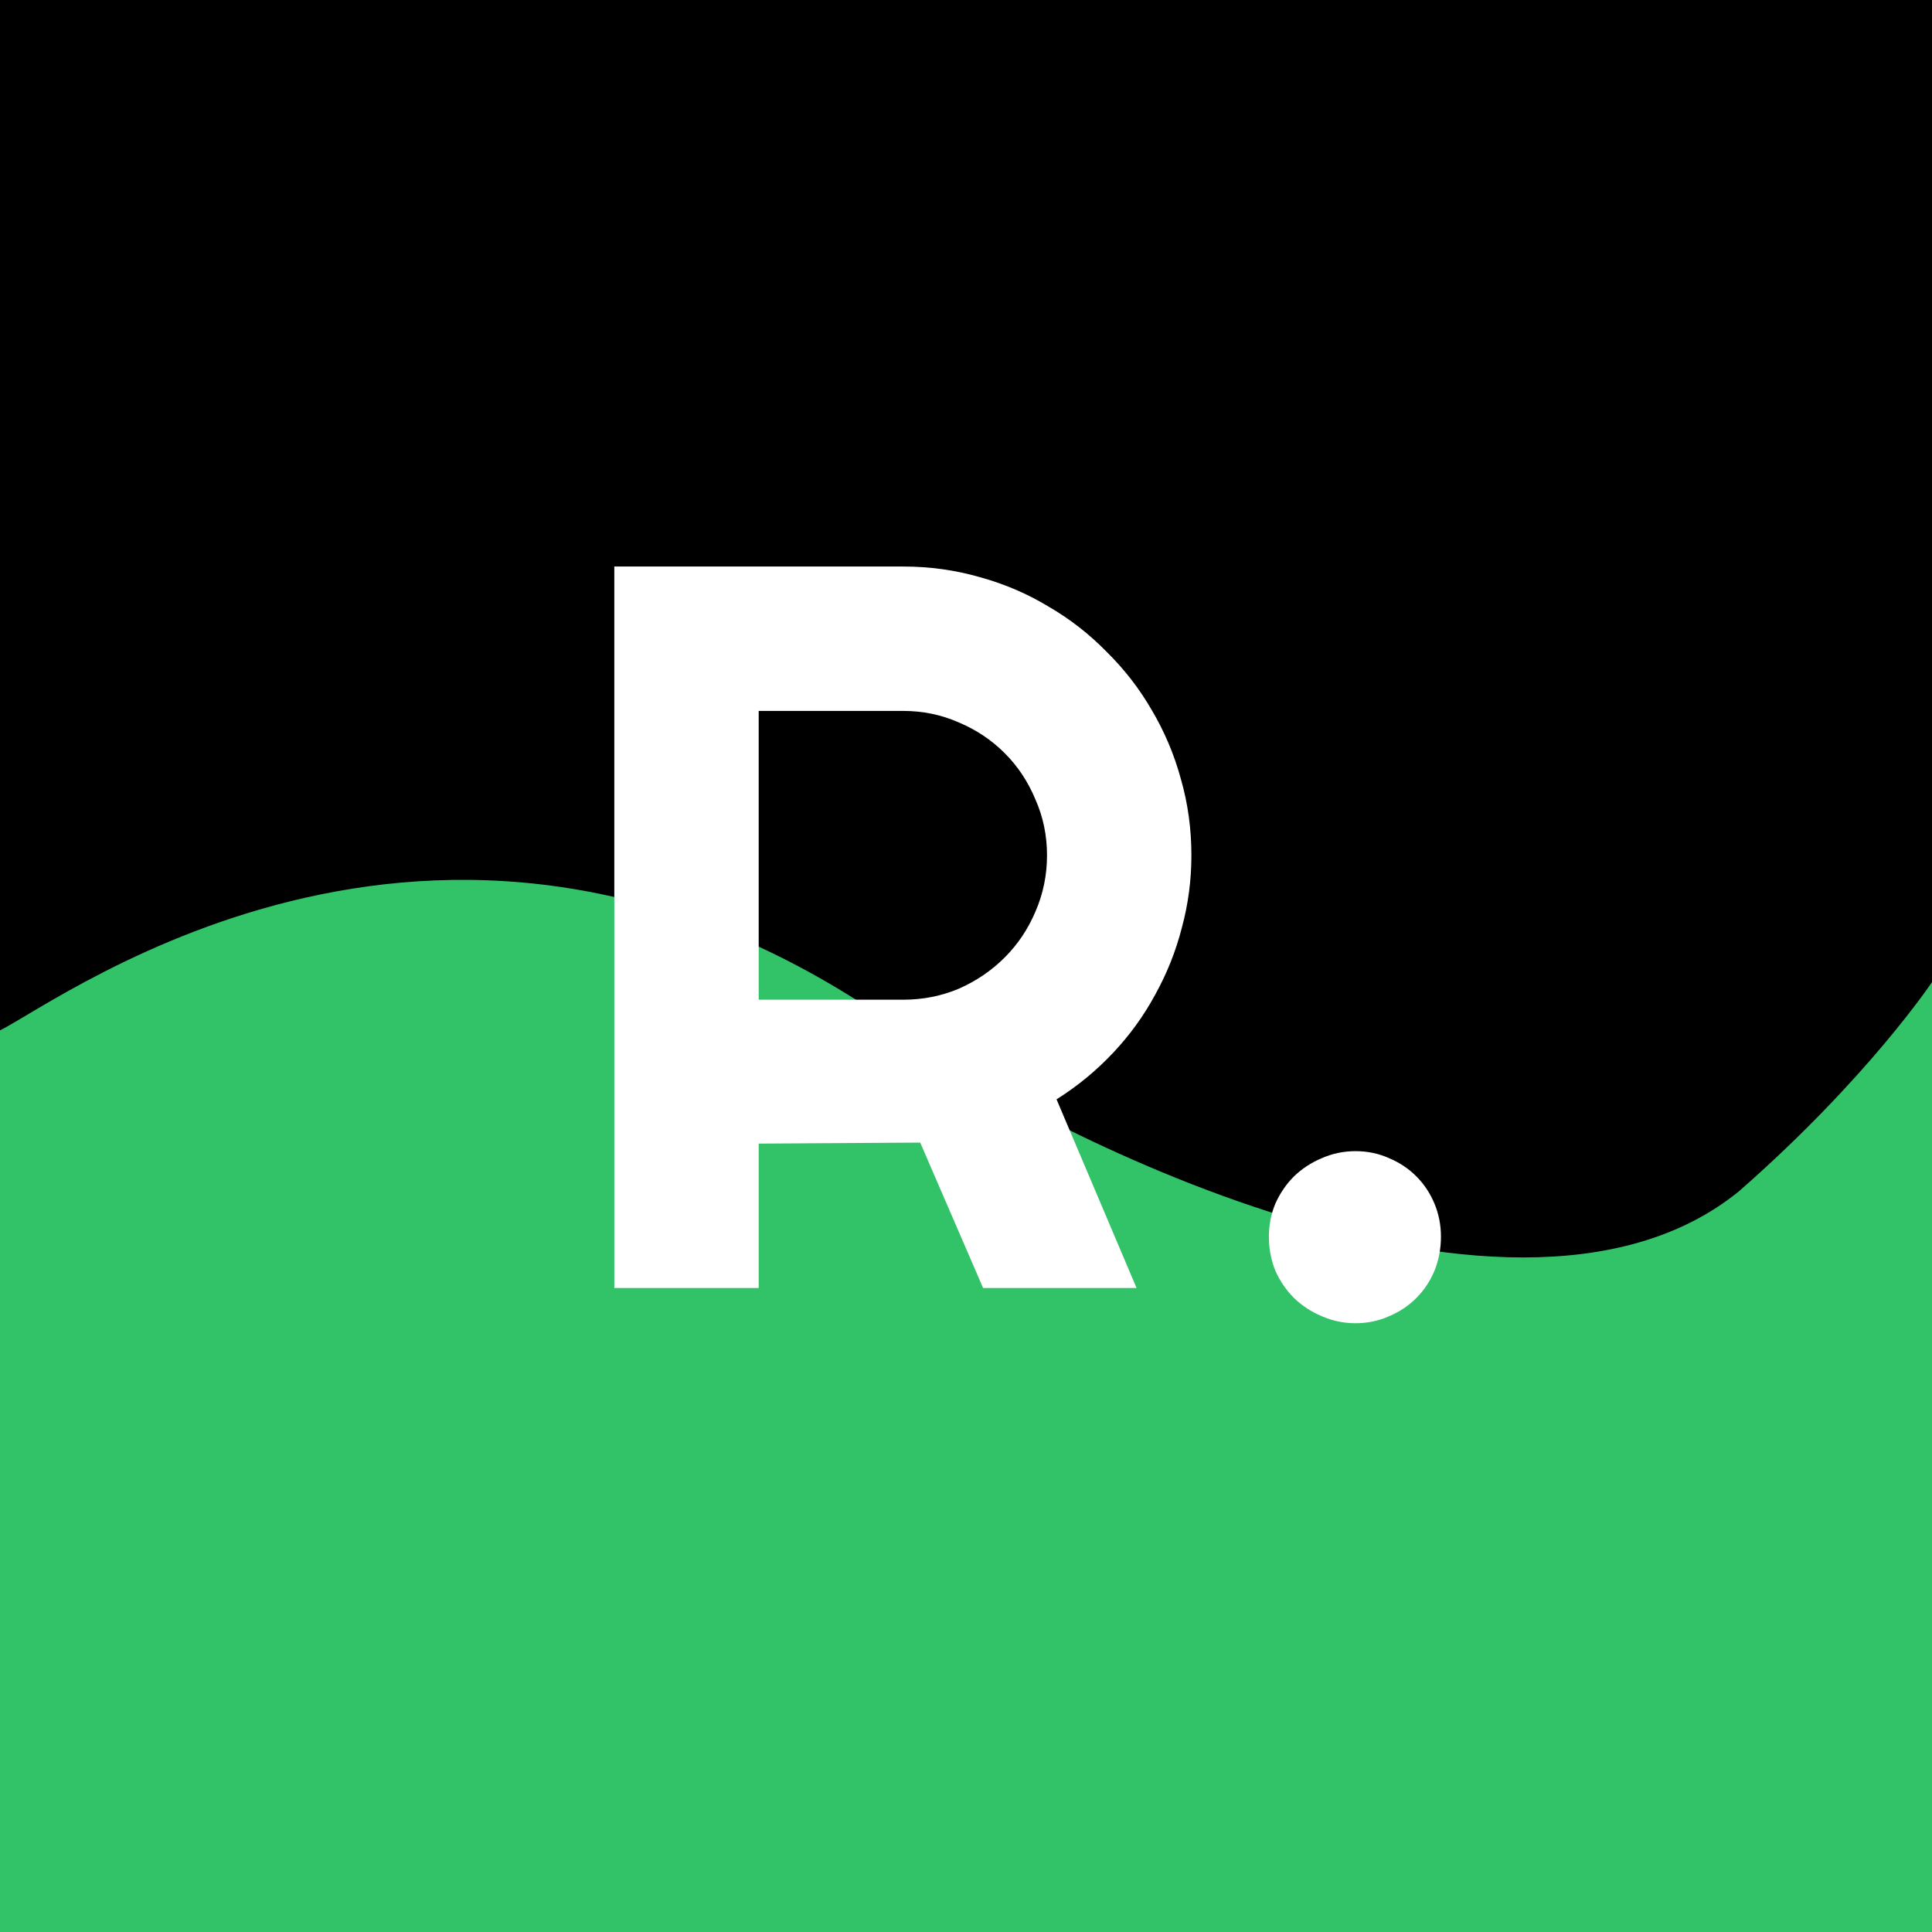 <svg width="60" height="60" viewBox="0 0 60 60" fill="none" xmlns="http://www.w3.org/2000/svg">
<rect width="60" height="60" fill="black"/>
<path d="M0 32V60H60V30.5C60 30.5 58 33.5 54 37C46.739 42.895 31.025 34.456 28 32C14 22 2 31 0 32Z" fill="#32C267"/>
<path d="M23.562 22.078V31.047H28.047C28.662 31.047 29.24 30.932 29.781 30.703C30.323 30.463 30.797 30.141 31.203 29.734C31.609 29.328 31.927 28.854 32.156 28.312C32.396 27.76 32.516 27.177 32.516 26.562C32.516 25.948 32.396 25.37 32.156 24.828C31.927 24.276 31.609 23.797 31.203 23.391C30.797 22.984 30.323 22.667 29.781 22.438C29.24 22.198 28.662 22.078 28.047 22.078H23.562ZM23.562 40H19.078V17.594H28.047C28.87 17.594 29.662 17.703 30.422 17.922C31.182 18.13 31.891 18.432 32.547 18.828C33.214 19.213 33.818 19.682 34.359 20.234C34.911 20.776 35.38 21.38 35.766 22.047C36.161 22.713 36.464 23.427 36.672 24.188C36.891 24.948 37 25.74 37 26.562C37 27.333 36.901 28.083 36.703 28.812C36.516 29.542 36.24 30.234 35.875 30.891C35.521 31.547 35.083 32.151 34.562 32.703C34.042 33.255 33.458 33.734 32.812 34.141L35.297 40H30.531L28.578 35.484L23.562 35.516V40ZM44.75 38.406C44.75 38.781 44.682 39.135 44.547 39.469C44.411 39.792 44.224 40.073 43.984 40.312C43.745 40.552 43.464 40.74 43.141 40.875C42.818 41.021 42.469 41.094 42.094 41.094C41.729 41.094 41.38 41.021 41.047 40.875C40.724 40.74 40.438 40.552 40.188 40.312C39.948 40.073 39.755 39.792 39.609 39.469C39.474 39.135 39.406 38.781 39.406 38.406C39.406 38.042 39.474 37.698 39.609 37.375C39.755 37.052 39.948 36.771 40.188 36.531C40.438 36.292 40.724 36.104 41.047 35.969C41.38 35.823 41.729 35.75 42.094 35.75C42.469 35.75 42.818 35.823 43.141 35.969C43.464 36.104 43.745 36.292 43.984 36.531C44.224 36.771 44.411 37.052 44.547 37.375C44.682 37.698 44.75 38.042 44.75 38.406Z" fill="white"/>
</svg>
